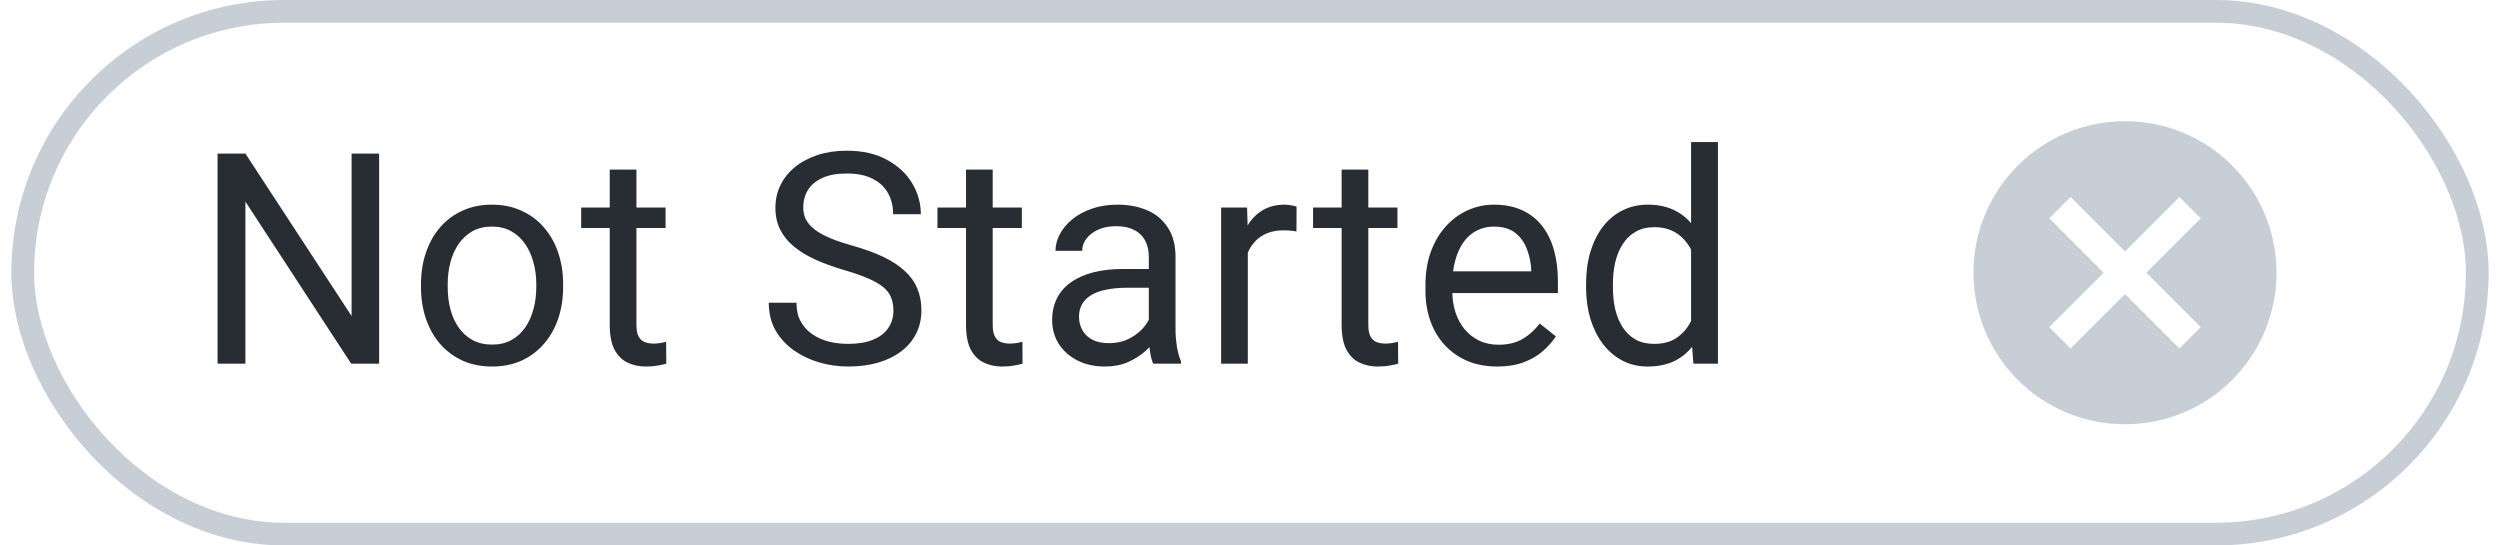 <svg width="110" height="24" viewBox="0 0 110 24" fill="none" xmlns="http://www.w3.org/2000/svg">
<rect x="1" y="0.5" width="108" height="23" rx="11.5" stroke="#C7CED6"/>
<path d="M16.682 6.758V16H15.451L10.798 8.872V16H9.573V6.758H10.798L15.47 13.905V6.758H16.682ZM18.524 12.642V12.496C18.524 12.001 18.596 11.542 18.74 11.119C18.884 10.691 19.091 10.321 19.362 10.008C19.633 9.69 19.961 9.445 20.346 9.271C20.731 9.094 21.163 9.005 21.641 9.005C22.123 9.005 22.557 9.094 22.942 9.271C23.331 9.445 23.662 9.69 23.933 10.008C24.207 10.321 24.417 10.691 24.561 11.119C24.705 11.542 24.777 12.001 24.777 12.496V12.642C24.777 13.137 24.705 13.596 24.561 14.02C24.417 14.443 24.207 14.813 23.933 15.13C23.662 15.444 23.334 15.689 22.949 15.867C22.568 16.04 22.136 16.127 21.654 16.127C21.171 16.127 20.738 16.04 20.352 15.867C19.967 15.689 19.637 15.444 19.362 15.13C19.091 14.813 18.884 14.443 18.74 14.02C18.596 13.596 18.524 13.137 18.524 12.642ZM19.699 12.496V12.642C19.699 12.985 19.739 13.309 19.819 13.613C19.9 13.914 20.02 14.18 20.181 14.413C20.346 14.646 20.551 14.83 20.797 14.965C21.042 15.097 21.328 15.162 21.654 15.162C21.975 15.162 22.257 15.097 22.498 14.965C22.743 14.83 22.947 14.646 23.107 14.413C23.268 14.18 23.389 13.914 23.469 13.613C23.554 13.309 23.596 12.985 23.596 12.642V12.496C23.596 12.158 23.554 11.838 23.469 11.538C23.389 11.233 23.266 10.964 23.101 10.731C22.94 10.495 22.737 10.308 22.491 10.173C22.25 10.037 21.967 9.97 21.641 9.97C21.319 9.97 21.036 10.037 20.79 10.173C20.549 10.308 20.346 10.495 20.181 10.731C20.02 10.964 19.9 11.233 19.819 11.538C19.739 11.838 19.699 12.158 19.699 12.496ZM29.285 9.132V10.033H25.572V9.132H29.285ZM26.828 7.462H28.003V14.299C28.003 14.532 28.039 14.707 28.11 14.826C28.183 14.944 28.276 15.023 28.39 15.06C28.504 15.099 28.627 15.118 28.758 15.118C28.855 15.118 28.957 15.109 29.063 15.092C29.173 15.071 29.255 15.054 29.31 15.041L29.317 16C29.224 16.03 29.101 16.057 28.948 16.082C28.8 16.112 28.62 16.127 28.409 16.127C28.121 16.127 27.857 16.07 27.615 15.956C27.374 15.841 27.182 15.651 27.038 15.384C26.898 15.113 26.828 14.749 26.828 14.293V7.462ZM39.31 13.664C39.31 13.448 39.277 13.258 39.209 13.093C39.145 12.924 39.031 12.771 38.866 12.636C38.705 12.5 38.481 12.371 38.193 12.248C37.91 12.126 37.55 12.001 37.114 11.874C36.657 11.739 36.245 11.588 35.876 11.423C35.508 11.254 35.193 11.062 34.931 10.846C34.668 10.63 34.467 10.382 34.328 10.103C34.188 9.824 34.118 9.504 34.118 9.145C34.118 8.785 34.192 8.453 34.34 8.148C34.488 7.843 34.7 7.579 34.975 7.354C35.254 7.126 35.587 6.948 35.971 6.821C36.357 6.694 36.786 6.631 37.26 6.631C37.954 6.631 38.542 6.764 39.025 7.031C39.511 7.293 39.882 7.638 40.136 8.065C40.389 8.489 40.517 8.941 40.517 9.424H39.298C39.298 9.077 39.224 8.77 39.075 8.503C38.927 8.233 38.703 8.021 38.403 7.869C38.102 7.712 37.721 7.634 37.26 7.634C36.824 7.634 36.465 7.699 36.181 7.831C35.898 7.962 35.686 8.139 35.546 8.364C35.411 8.588 35.343 8.844 35.343 9.132C35.343 9.326 35.383 9.504 35.464 9.665C35.548 9.822 35.677 9.968 35.851 10.103C36.029 10.238 36.253 10.363 36.524 10.477C36.799 10.592 37.127 10.702 37.508 10.808C38.032 10.956 38.485 11.121 38.866 11.303C39.247 11.485 39.56 11.69 39.806 11.918C40.055 12.143 40.239 12.399 40.358 12.687C40.48 12.97 40.542 13.292 40.542 13.651C40.542 14.028 40.466 14.369 40.313 14.673C40.161 14.978 39.943 15.238 39.66 15.454C39.376 15.67 39.035 15.837 38.638 15.956C38.244 16.07 37.804 16.127 37.317 16.127C36.89 16.127 36.469 16.068 36.054 15.949C35.644 15.831 35.269 15.653 34.931 15.416C34.596 15.179 34.328 14.887 34.124 14.54C33.925 14.189 33.826 13.783 33.826 13.321H35.045C35.045 13.639 35.106 13.912 35.229 14.14C35.352 14.364 35.519 14.551 35.73 14.699C35.946 14.847 36.19 14.957 36.46 15.029C36.735 15.097 37.021 15.13 37.317 15.13C37.745 15.13 38.106 15.071 38.403 14.953C38.699 14.834 38.923 14.665 39.075 14.445C39.232 14.225 39.31 13.964 39.31 13.664ZM44.961 9.132V10.033H41.248V9.132H44.961ZM42.505 7.462H43.679V14.299C43.679 14.532 43.715 14.707 43.787 14.826C43.859 14.944 43.952 15.023 44.066 15.06C44.18 15.099 44.303 15.118 44.434 15.118C44.532 15.118 44.633 15.109 44.739 15.092C44.849 15.071 44.931 15.054 44.986 15.041L44.993 16C44.9 16.03 44.777 16.057 44.625 16.082C44.477 16.112 44.297 16.127 44.085 16.127C43.797 16.127 43.533 16.07 43.292 15.956C43.05 15.841 42.858 15.651 42.714 15.384C42.574 15.113 42.505 14.749 42.505 14.293V7.462ZM50.548 14.826V11.29C50.548 11.019 50.493 10.784 50.383 10.585C50.278 10.382 50.117 10.226 49.901 10.116C49.685 10.006 49.419 9.951 49.101 9.951C48.805 9.951 48.545 10.002 48.32 10.103C48.1 10.205 47.927 10.338 47.8 10.503C47.677 10.668 47.616 10.846 47.616 11.036H46.441C46.441 10.791 46.505 10.547 46.632 10.306C46.759 10.065 46.941 9.847 47.178 9.652C47.419 9.453 47.707 9.297 48.041 9.183C48.38 9.064 48.756 9.005 49.171 9.005C49.67 9.005 50.11 9.09 50.491 9.259C50.876 9.428 51.177 9.684 51.393 10.027C51.613 10.365 51.723 10.791 51.723 11.303V14.502C51.723 14.73 51.742 14.974 51.78 15.232C51.822 15.49 51.883 15.712 51.964 15.898V16H50.739C50.68 15.865 50.633 15.685 50.599 15.46C50.565 15.232 50.548 15.02 50.548 14.826ZM50.752 11.836L50.764 12.661H49.577C49.243 12.661 48.944 12.689 48.682 12.744C48.42 12.794 48.2 12.873 48.022 12.979C47.844 13.084 47.709 13.218 47.616 13.378C47.523 13.535 47.476 13.719 47.476 13.931C47.476 14.146 47.525 14.343 47.622 14.521C47.719 14.699 47.865 14.841 48.06 14.946C48.259 15.048 48.502 15.099 48.79 15.099C49.15 15.099 49.467 15.023 49.742 14.87C50.017 14.718 50.235 14.532 50.396 14.312C50.561 14.091 50.65 13.878 50.663 13.67L51.164 14.235C51.135 14.413 51.054 14.61 50.923 14.826C50.792 15.041 50.616 15.249 50.396 15.448C50.18 15.642 49.922 15.805 49.622 15.937C49.325 16.064 48.991 16.127 48.619 16.127C48.153 16.127 47.745 16.036 47.394 15.854C47.047 15.672 46.776 15.429 46.581 15.124C46.391 14.815 46.295 14.47 46.295 14.089C46.295 13.721 46.367 13.398 46.511 13.118C46.655 12.835 46.862 12.6 47.133 12.414C47.404 12.223 47.73 12.079 48.111 11.982C48.492 11.885 48.917 11.836 49.387 11.836H50.752ZM54.904 10.211V16H53.73V9.132H54.872L54.904 10.211ZM57.05 9.094L57.043 10.185C56.946 10.164 56.853 10.152 56.764 10.148C56.679 10.139 56.582 10.135 56.472 10.135C56.201 10.135 55.962 10.177 55.755 10.262C55.547 10.346 55.372 10.465 55.228 10.617C55.084 10.77 54.97 10.951 54.885 11.163C54.805 11.37 54.752 11.599 54.726 11.849L54.396 12.039C54.396 11.624 54.437 11.235 54.517 10.871C54.602 10.507 54.731 10.185 54.904 9.906C55.078 9.623 55.298 9.403 55.564 9.246C55.835 9.085 56.157 9.005 56.529 9.005C56.614 9.005 56.711 9.015 56.821 9.037C56.931 9.054 57.007 9.073 57.05 9.094ZM61.488 9.132V10.033H57.775V9.132H61.488ZM59.032 7.462H60.206V14.299C60.206 14.532 60.242 14.707 60.314 14.826C60.386 14.944 60.479 15.023 60.593 15.06C60.707 15.099 60.83 15.118 60.961 15.118C61.059 15.118 61.16 15.109 61.266 15.092C61.376 15.071 61.458 15.054 61.513 15.041L61.52 16C61.427 16.03 61.304 16.057 61.152 16.082C61.004 16.112 60.824 16.127 60.612 16.127C60.324 16.127 60.06 16.07 59.819 15.956C59.577 15.841 59.385 15.651 59.241 15.384C59.101 15.113 59.032 14.749 59.032 14.293V7.462ZM65.876 16.127C65.397 16.127 64.964 16.047 64.574 15.886C64.189 15.721 63.857 15.49 63.578 15.194C63.303 14.898 63.091 14.546 62.943 14.14C62.795 13.734 62.721 13.29 62.721 12.807V12.54C62.721 11.982 62.803 11.485 62.968 11.049C63.133 10.609 63.358 10.236 63.641 9.932C63.925 9.627 64.246 9.396 64.606 9.24C64.966 9.083 65.338 9.005 65.723 9.005C66.214 9.005 66.637 9.09 66.993 9.259C67.352 9.428 67.647 9.665 67.875 9.97C68.104 10.27 68.273 10.626 68.383 11.036C68.493 11.442 68.548 11.887 68.548 12.369V12.896H63.419V11.938H67.374V11.849C67.357 11.544 67.293 11.248 67.183 10.96C67.077 10.672 66.908 10.435 66.675 10.249C66.443 10.063 66.125 9.97 65.723 9.97C65.457 9.97 65.211 10.027 64.987 10.141C64.763 10.251 64.57 10.416 64.409 10.636C64.248 10.856 64.124 11.125 64.035 11.442C63.946 11.76 63.901 12.126 63.901 12.54V12.807C63.901 13.133 63.946 13.44 64.035 13.727C64.128 14.011 64.261 14.261 64.435 14.477C64.612 14.692 64.826 14.862 65.076 14.984C65.33 15.107 65.617 15.168 65.939 15.168C66.354 15.168 66.705 15.084 66.993 14.915C67.281 14.745 67.532 14.519 67.748 14.235L68.459 14.8C68.311 15.025 68.123 15.238 67.894 15.441C67.666 15.645 67.384 15.81 67.05 15.937C66.72 16.064 66.328 16.127 65.876 16.127ZM74.408 14.667V6.25H75.589V16H74.51L74.408 14.667ZM69.787 12.642V12.509C69.787 11.984 69.85 11.508 69.977 11.081C70.109 10.649 70.293 10.279 70.53 9.97C70.771 9.661 71.056 9.424 71.387 9.259C71.721 9.09 72.093 9.005 72.504 9.005C72.935 9.005 73.312 9.081 73.634 9.233C73.96 9.382 74.235 9.599 74.459 9.887C74.687 10.171 74.867 10.514 74.998 10.915C75.13 11.318 75.221 11.773 75.271 12.28V12.864C75.225 13.368 75.134 13.821 74.998 14.223C74.867 14.625 74.687 14.967 74.459 15.251C74.235 15.534 73.96 15.752 73.634 15.905C73.308 16.053 72.927 16.127 72.491 16.127C72.089 16.127 71.721 16.04 71.387 15.867C71.056 15.693 70.771 15.45 70.53 15.137C70.293 14.824 70.109 14.455 69.977 14.032C69.85 13.605 69.787 13.141 69.787 12.642ZM70.968 12.509V12.642C70.968 12.985 71.001 13.306 71.069 13.607C71.141 13.907 71.251 14.172 71.399 14.4C71.547 14.629 71.736 14.809 71.964 14.94C72.193 15.067 72.466 15.13 72.783 15.13C73.172 15.13 73.492 15.048 73.742 14.883C73.996 14.718 74.199 14.5 74.351 14.229C74.503 13.958 74.622 13.664 74.706 13.347V11.817C74.656 11.584 74.582 11.36 74.484 11.144C74.391 10.924 74.269 10.729 74.116 10.56C73.968 10.387 73.784 10.249 73.564 10.148C73.348 10.046 73.092 9.995 72.796 9.995C72.474 9.995 72.197 10.063 71.964 10.198C71.736 10.329 71.547 10.511 71.399 10.744C71.251 10.973 71.141 11.239 71.069 11.544C71.001 11.844 70.968 12.166 70.968 12.509Z" fill="#272D32"/>
<path d="M93.5 5.333C89.813 5.333 86.833 8.313 86.833 12C86.833 15.687 89.813 18.667 93.5 18.667C97.186 18.667 100.166 15.687 100.166 12C100.166 8.313 97.186 5.333 93.5 5.333ZM96.833 14.393L95.893 15.333L93.5 12.94L91.106 15.333L90.166 14.393L92.56 12L90.166 9.607L91.106 8.667L93.5 11.06L95.893 8.667L96.833 9.607L94.44 12L96.833 14.393Z" fill="#C7CED6"/>
</svg>
